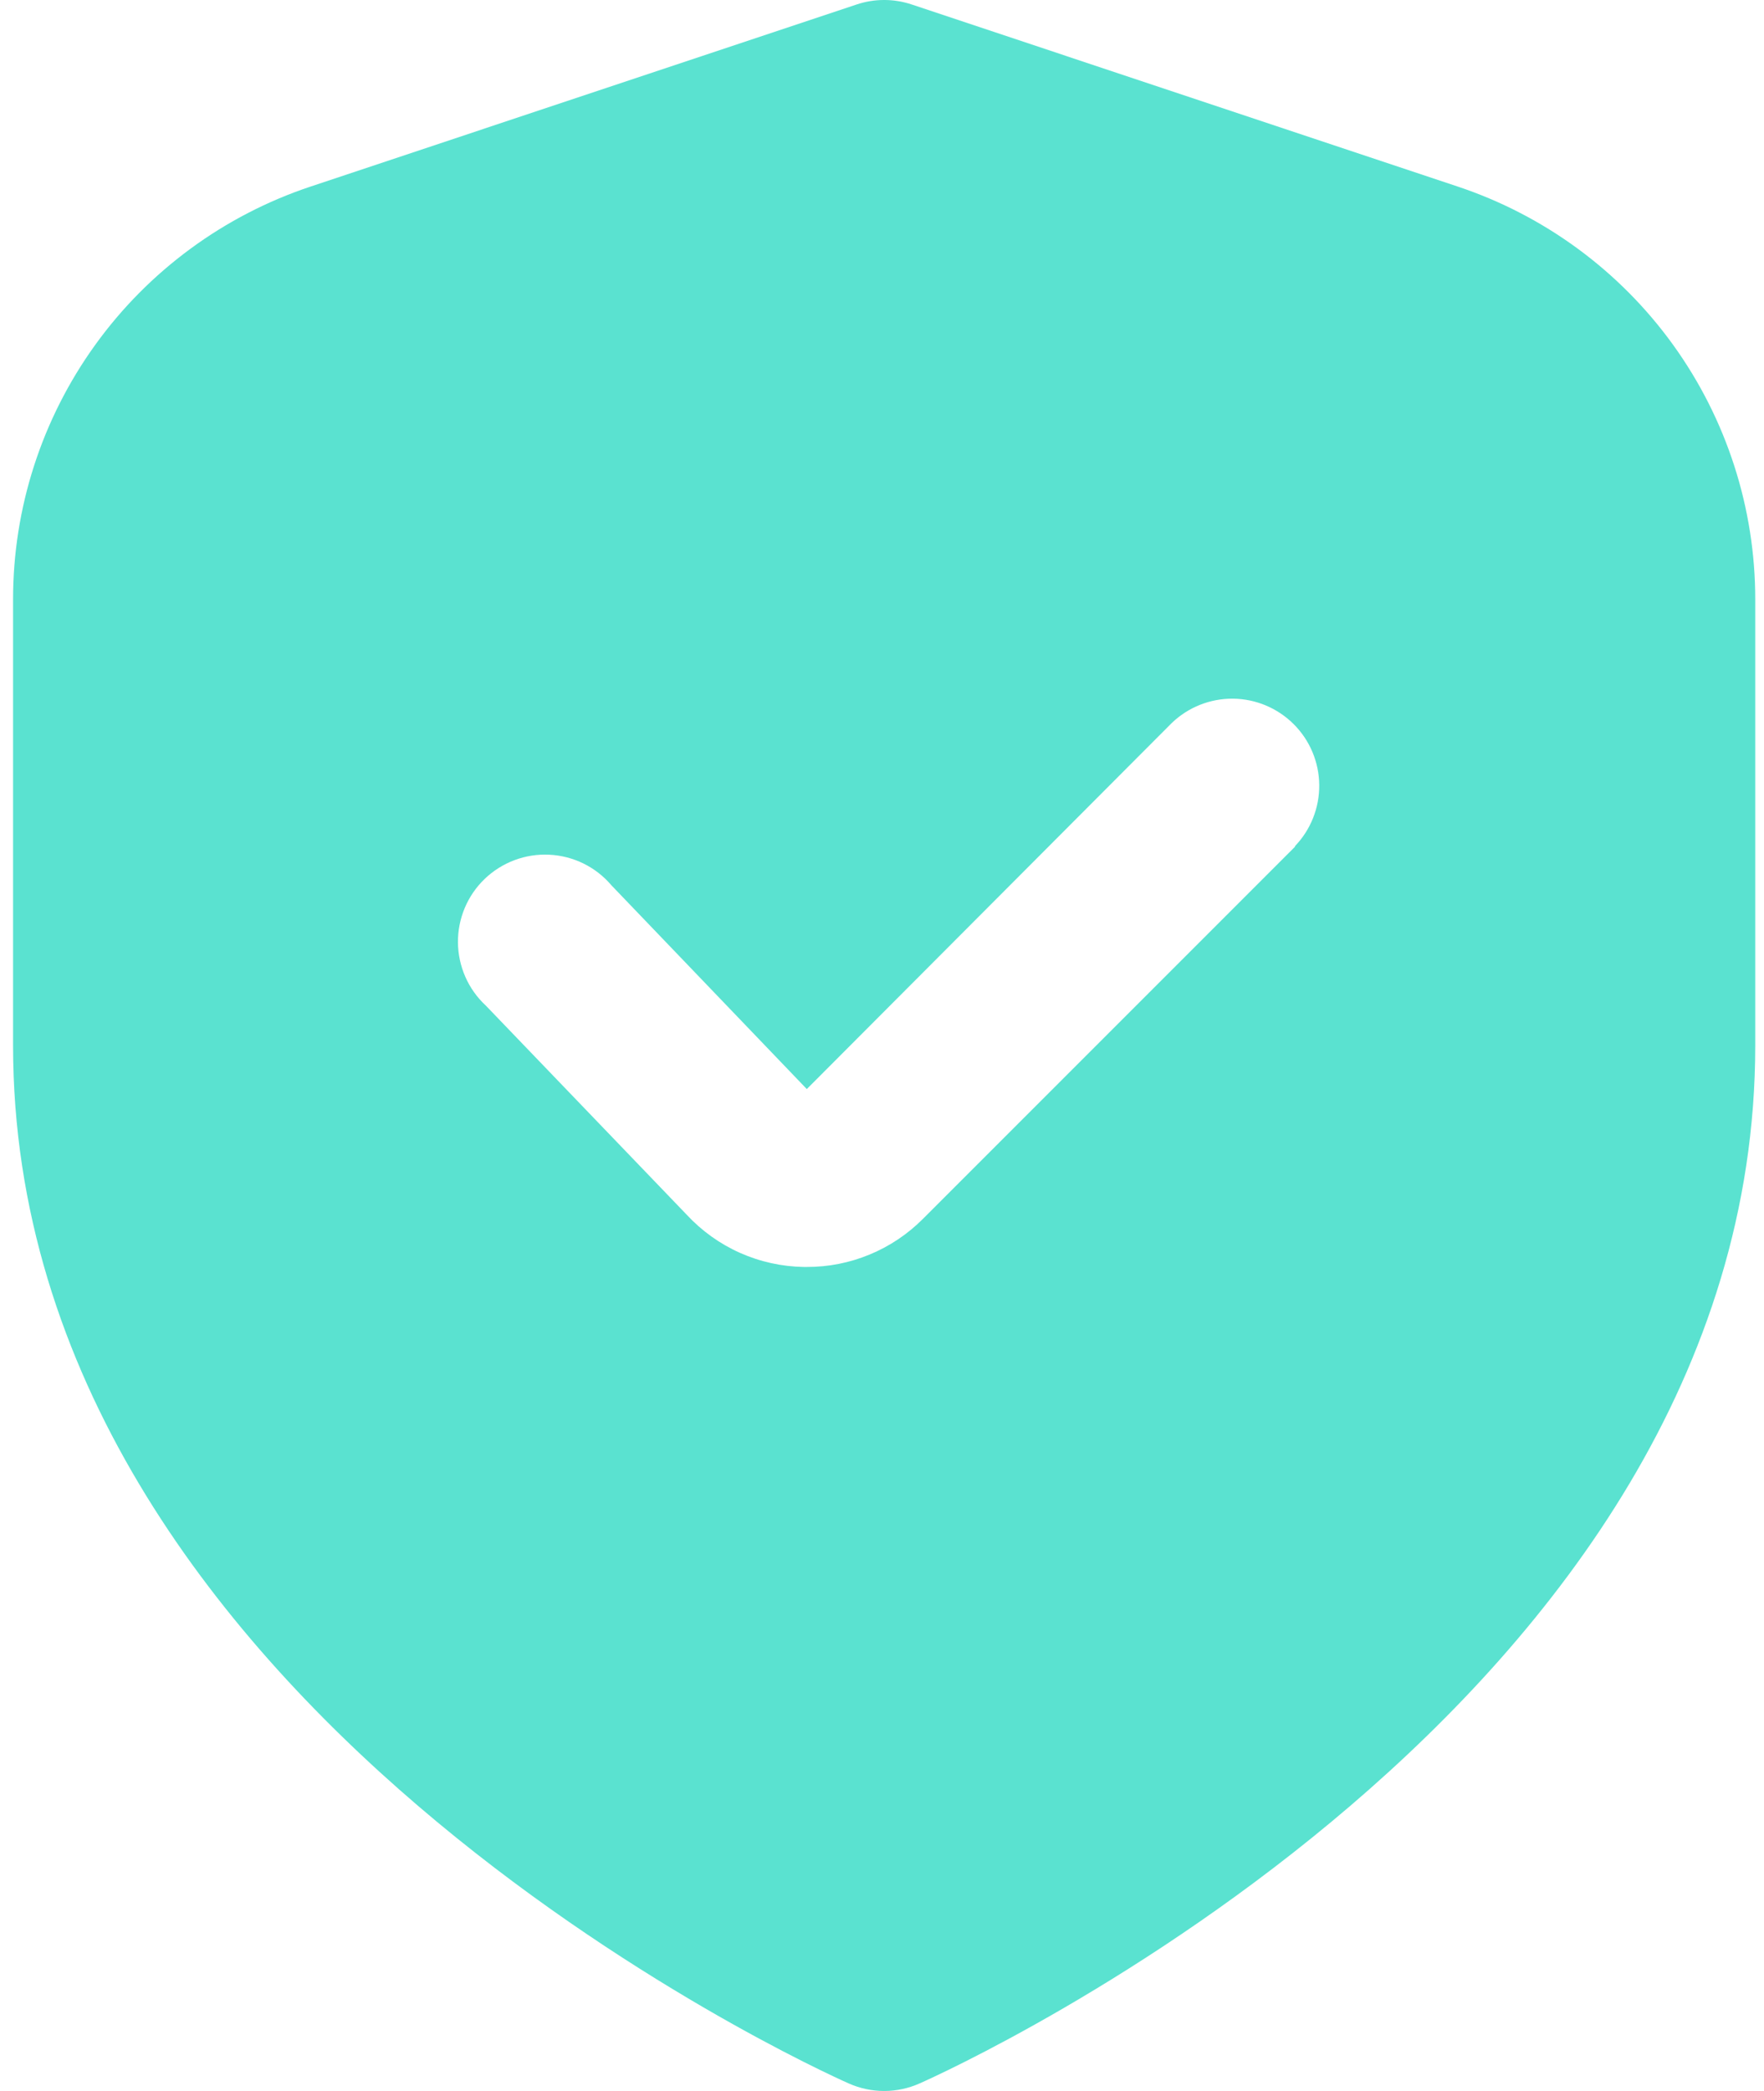 <svg width="54" height="64" viewBox="0 0 54 64" fill="none" xmlns="http://www.w3.org/2000/svg">
<path d="M44.615 5.707L27.909 0.137C27.362 -0.046 26.77 -0.046 26.224 0.137L9.517 5.707C6.861 6.59 4.55 8.287 2.914 10.557C1.277 12.828 0.397 15.556 0.4 18.355V32C0.4 52.168 24.933 63.306 25.983 63.77C26.324 63.922 26.693 64 27.066 64C27.439 64 27.808 63.922 28.149 63.77C29.2 63.306 53.732 52.168 53.732 32V18.355C53.735 15.556 52.855 12.828 51.219 10.557C49.582 8.287 47.271 6.59 44.615 5.707ZM39.647 25.912L28.256 37.304C27.789 37.773 27.235 38.145 26.623 38.398C26.012 38.652 25.357 38.781 24.695 38.779H24.608C23.933 38.768 23.267 38.621 22.65 38.346C22.034 38.071 21.48 37.674 21.021 37.179L14.872 30.779C14.605 30.532 14.392 30.233 14.246 29.901C14.099 29.568 14.022 29.209 14.019 28.846C14.016 28.483 14.087 28.123 14.228 27.788C14.369 27.453 14.577 27.151 14.84 26.899C15.102 26.648 15.413 26.453 15.753 26.326C16.093 26.199 16.456 26.142 16.819 26.161C17.182 26.179 17.537 26.271 17.863 26.431C18.189 26.592 18.479 26.817 18.714 27.094L24.698 33.334L35.866 22.134C36.369 21.648 37.043 21.379 37.742 21.385C38.441 21.391 39.11 21.672 39.604 22.166C40.099 22.66 40.379 23.329 40.385 24.029C40.391 24.728 40.122 25.401 39.637 25.904L39.647 25.912Z" fill="#5AE2D0"/>
</svg>
